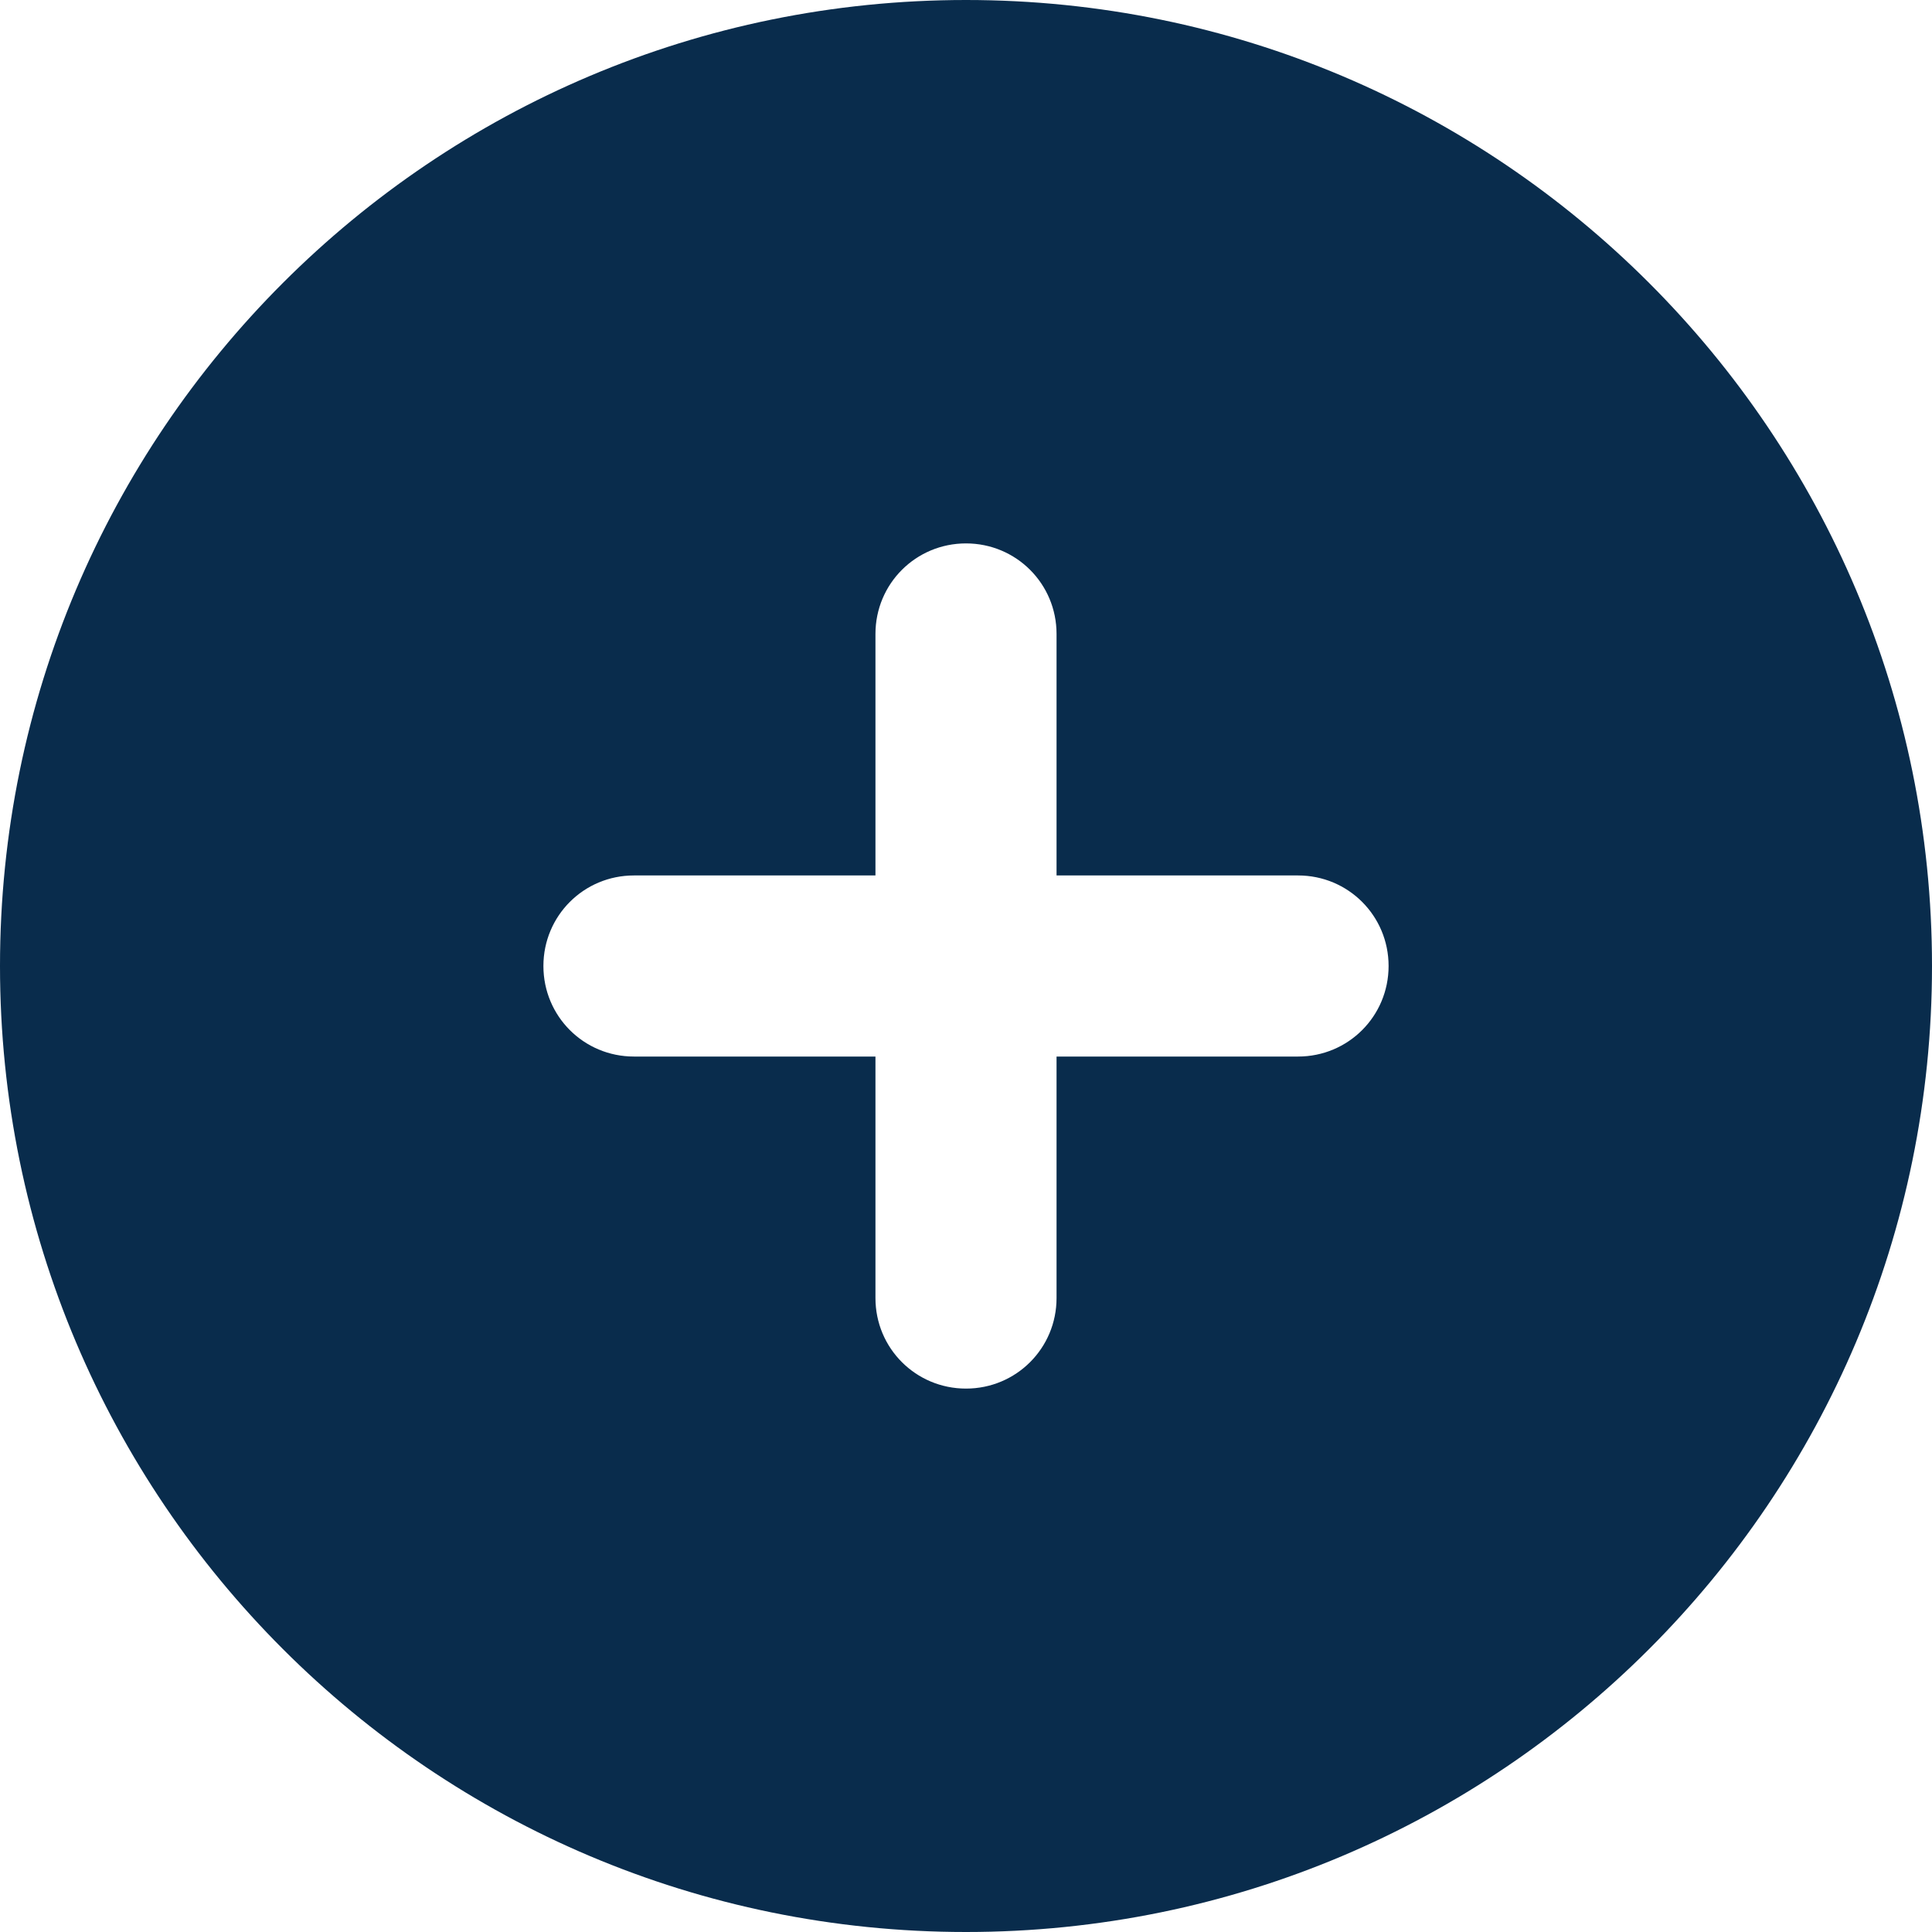 <svg width="30" height="30" viewBox="0 0 30 30" fill="none" xmlns="http://www.w3.org/2000/svg">
<path d="M0 15C0 6.715 6.715 0 15 0C23.285 0 30 6.715 30 15C30 23.285 23.285 30 15 30C6.715 30 0 23.285 0 15ZM15 21.562C15.779 21.562 16.406 20.936 16.406 20.156V16.406H20.156C20.936 16.406 21.562 15.779 21.562 15C21.562 14.221 20.936 13.594 20.156 13.594H16.406V9.844C16.406 9.064 15.779 8.438 15 8.438C14.221 8.438 13.594 9.064 13.594 9.844V13.594H9.844C9.064 13.594 8.438 14.221 8.438 15C8.438 15.779 9.064 16.406 9.844 16.406H13.594V20.156C13.594 20.936 14.221 21.562 15 21.562Z" fill="#092C4C"/>
</svg>
